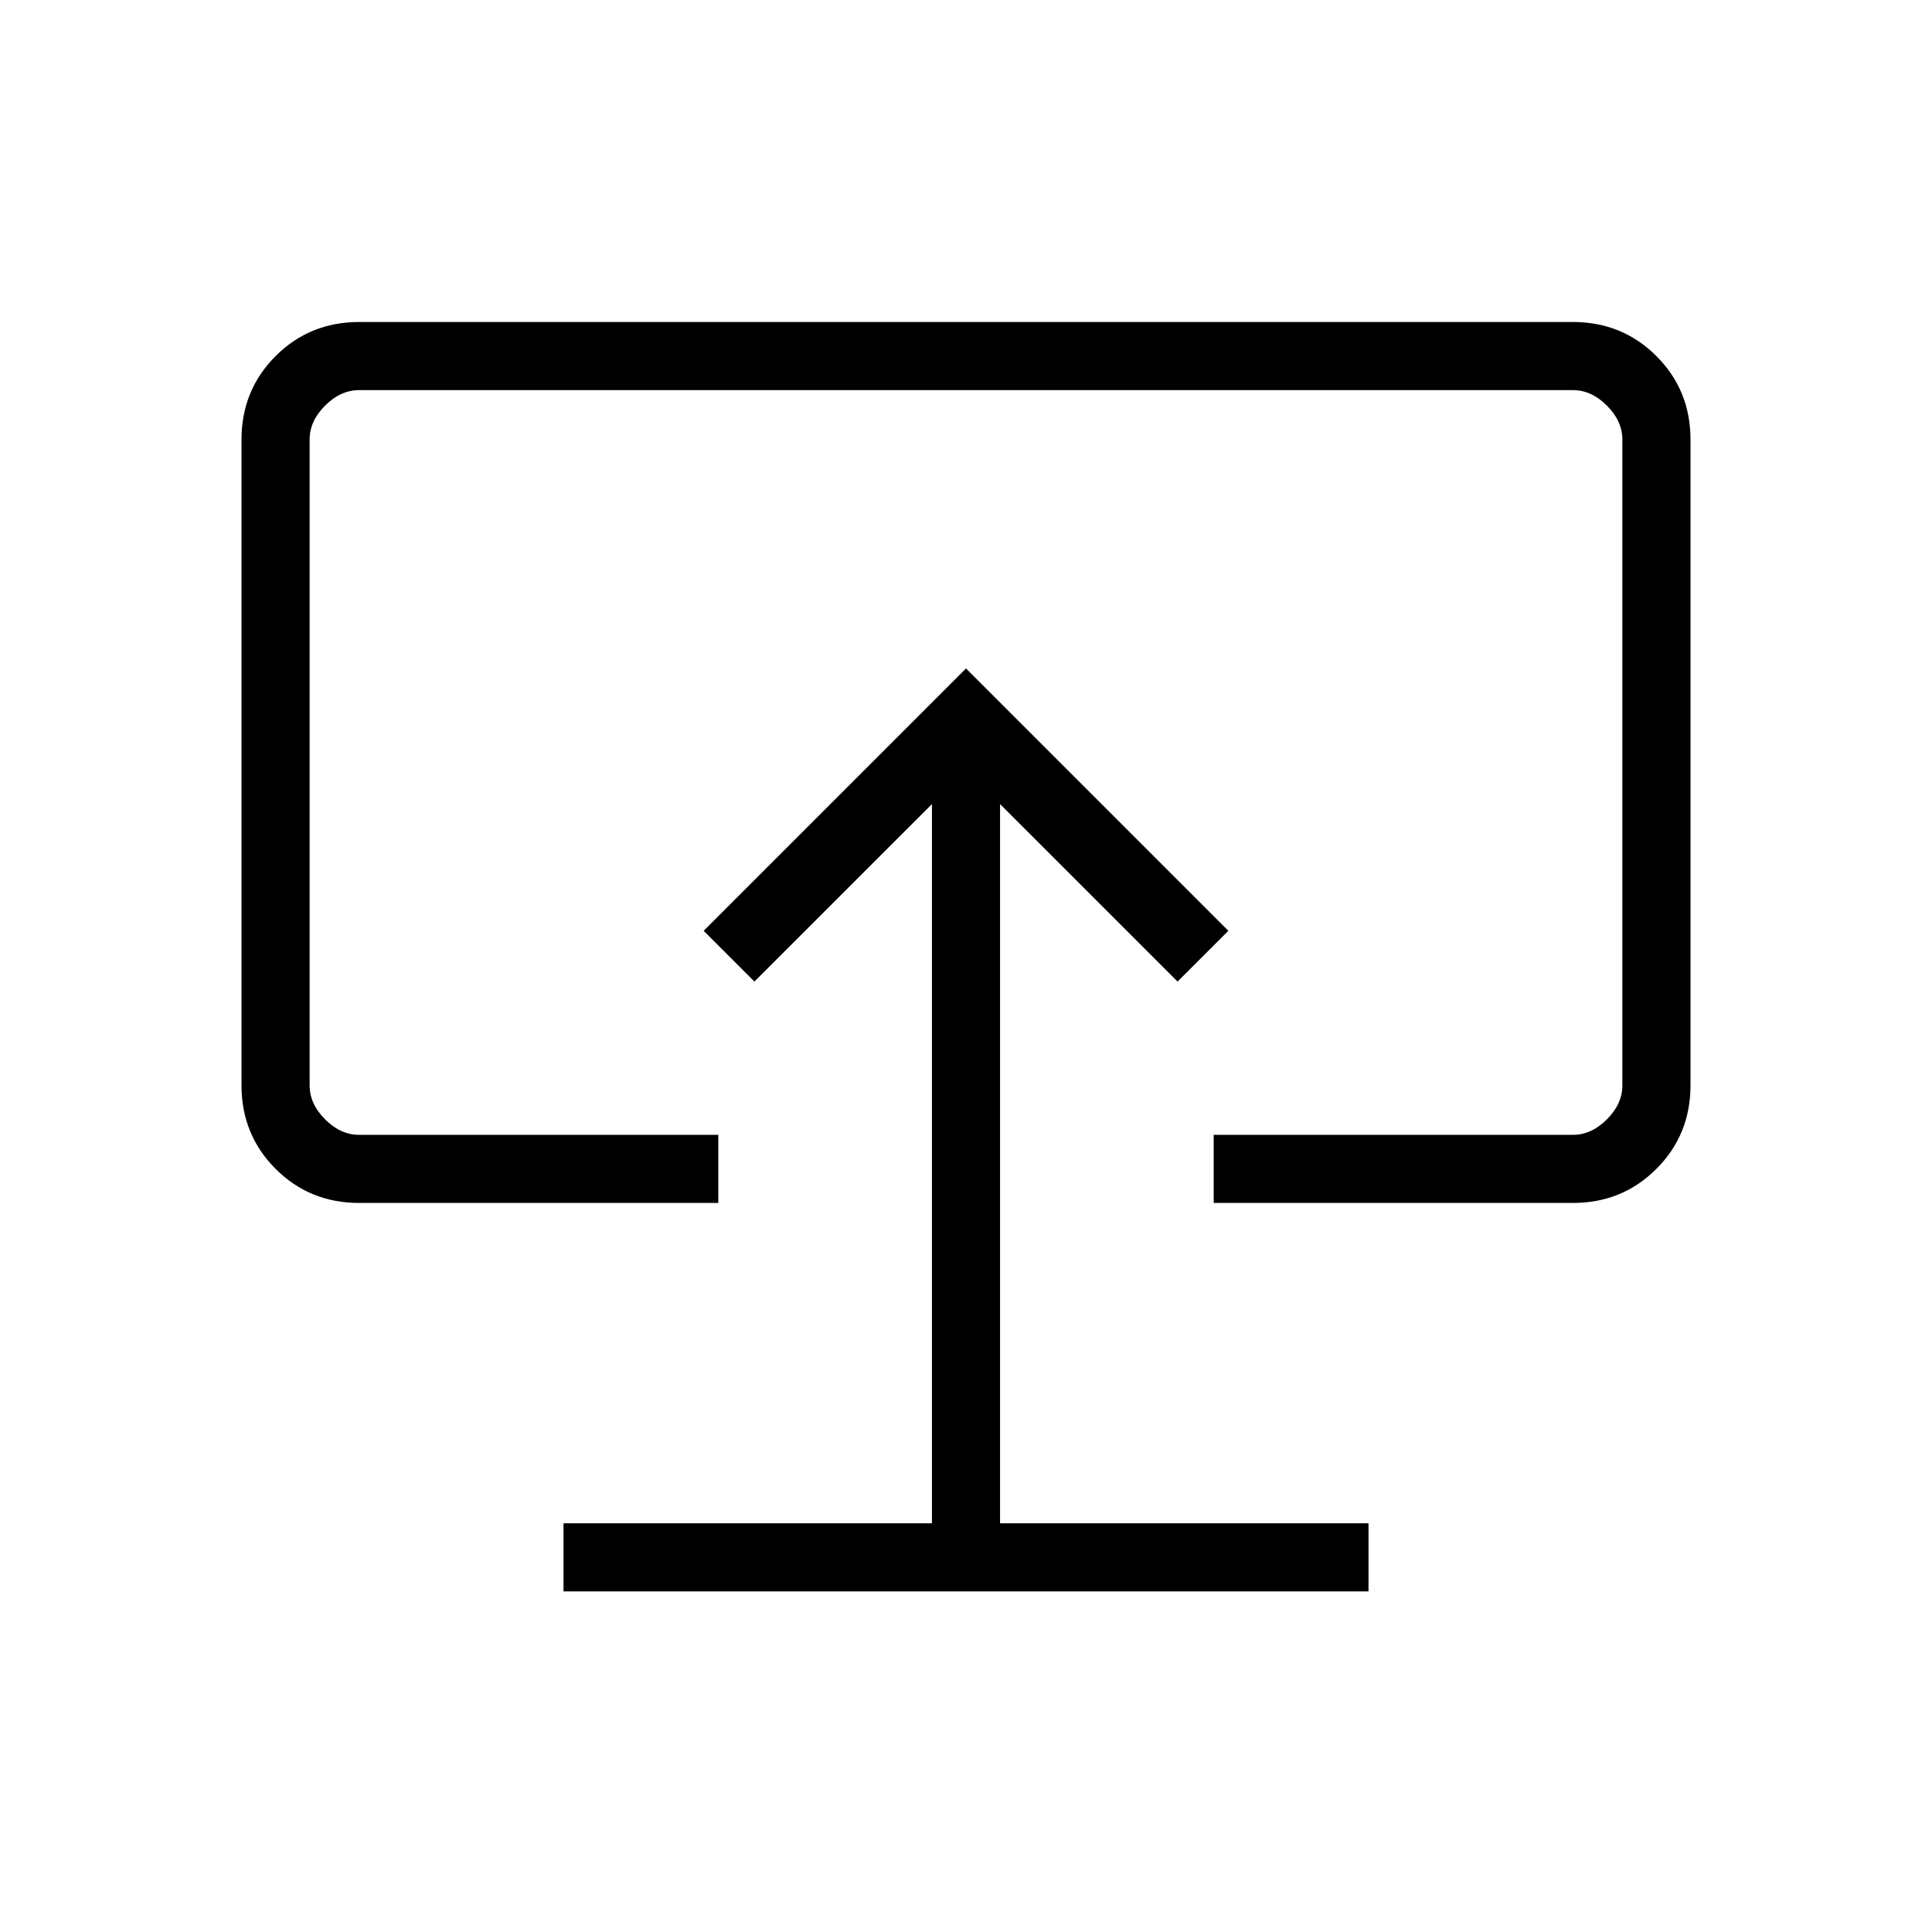 <svg xmlns="http://www.w3.org/2000/svg" height="40" viewBox="0 -960 960 960" width="40"><path d="M280-169.23h400v-33.85H496.92v-357.38l88.21 88.2 25.23-25.23L480-627.85 349.64-497.49l25.23 25.23 88.21-88.2v357.38H280v33.85Zm200-315.39ZM178.46-362.26q-24.58 0-41.52-16.94Q120-396.14 120-420.72v-320.82q0-24.58 16.94-41.52Q153.88-800 178.46-800h603.08q24.58 0 41.52 16.94Q840-766.12 840-741.54v320.82q0 24.58-16.94 41.52-16.94 16.94-41.52 16.94H603.08v-33.84h178.46q9.23 0 16.92-7.69 7.69-7.7 7.69-16.93v-320.82q0-9.23-7.69-16.92-7.69-7.69-16.92-7.69H178.46q-9.23 0-16.92 7.69-7.69 7.69-7.69 16.92v320.82q0 9.23 7.69 16.93 7.69 7.69 16.92 7.69h178.46v33.84H178.46Z"/></svg>